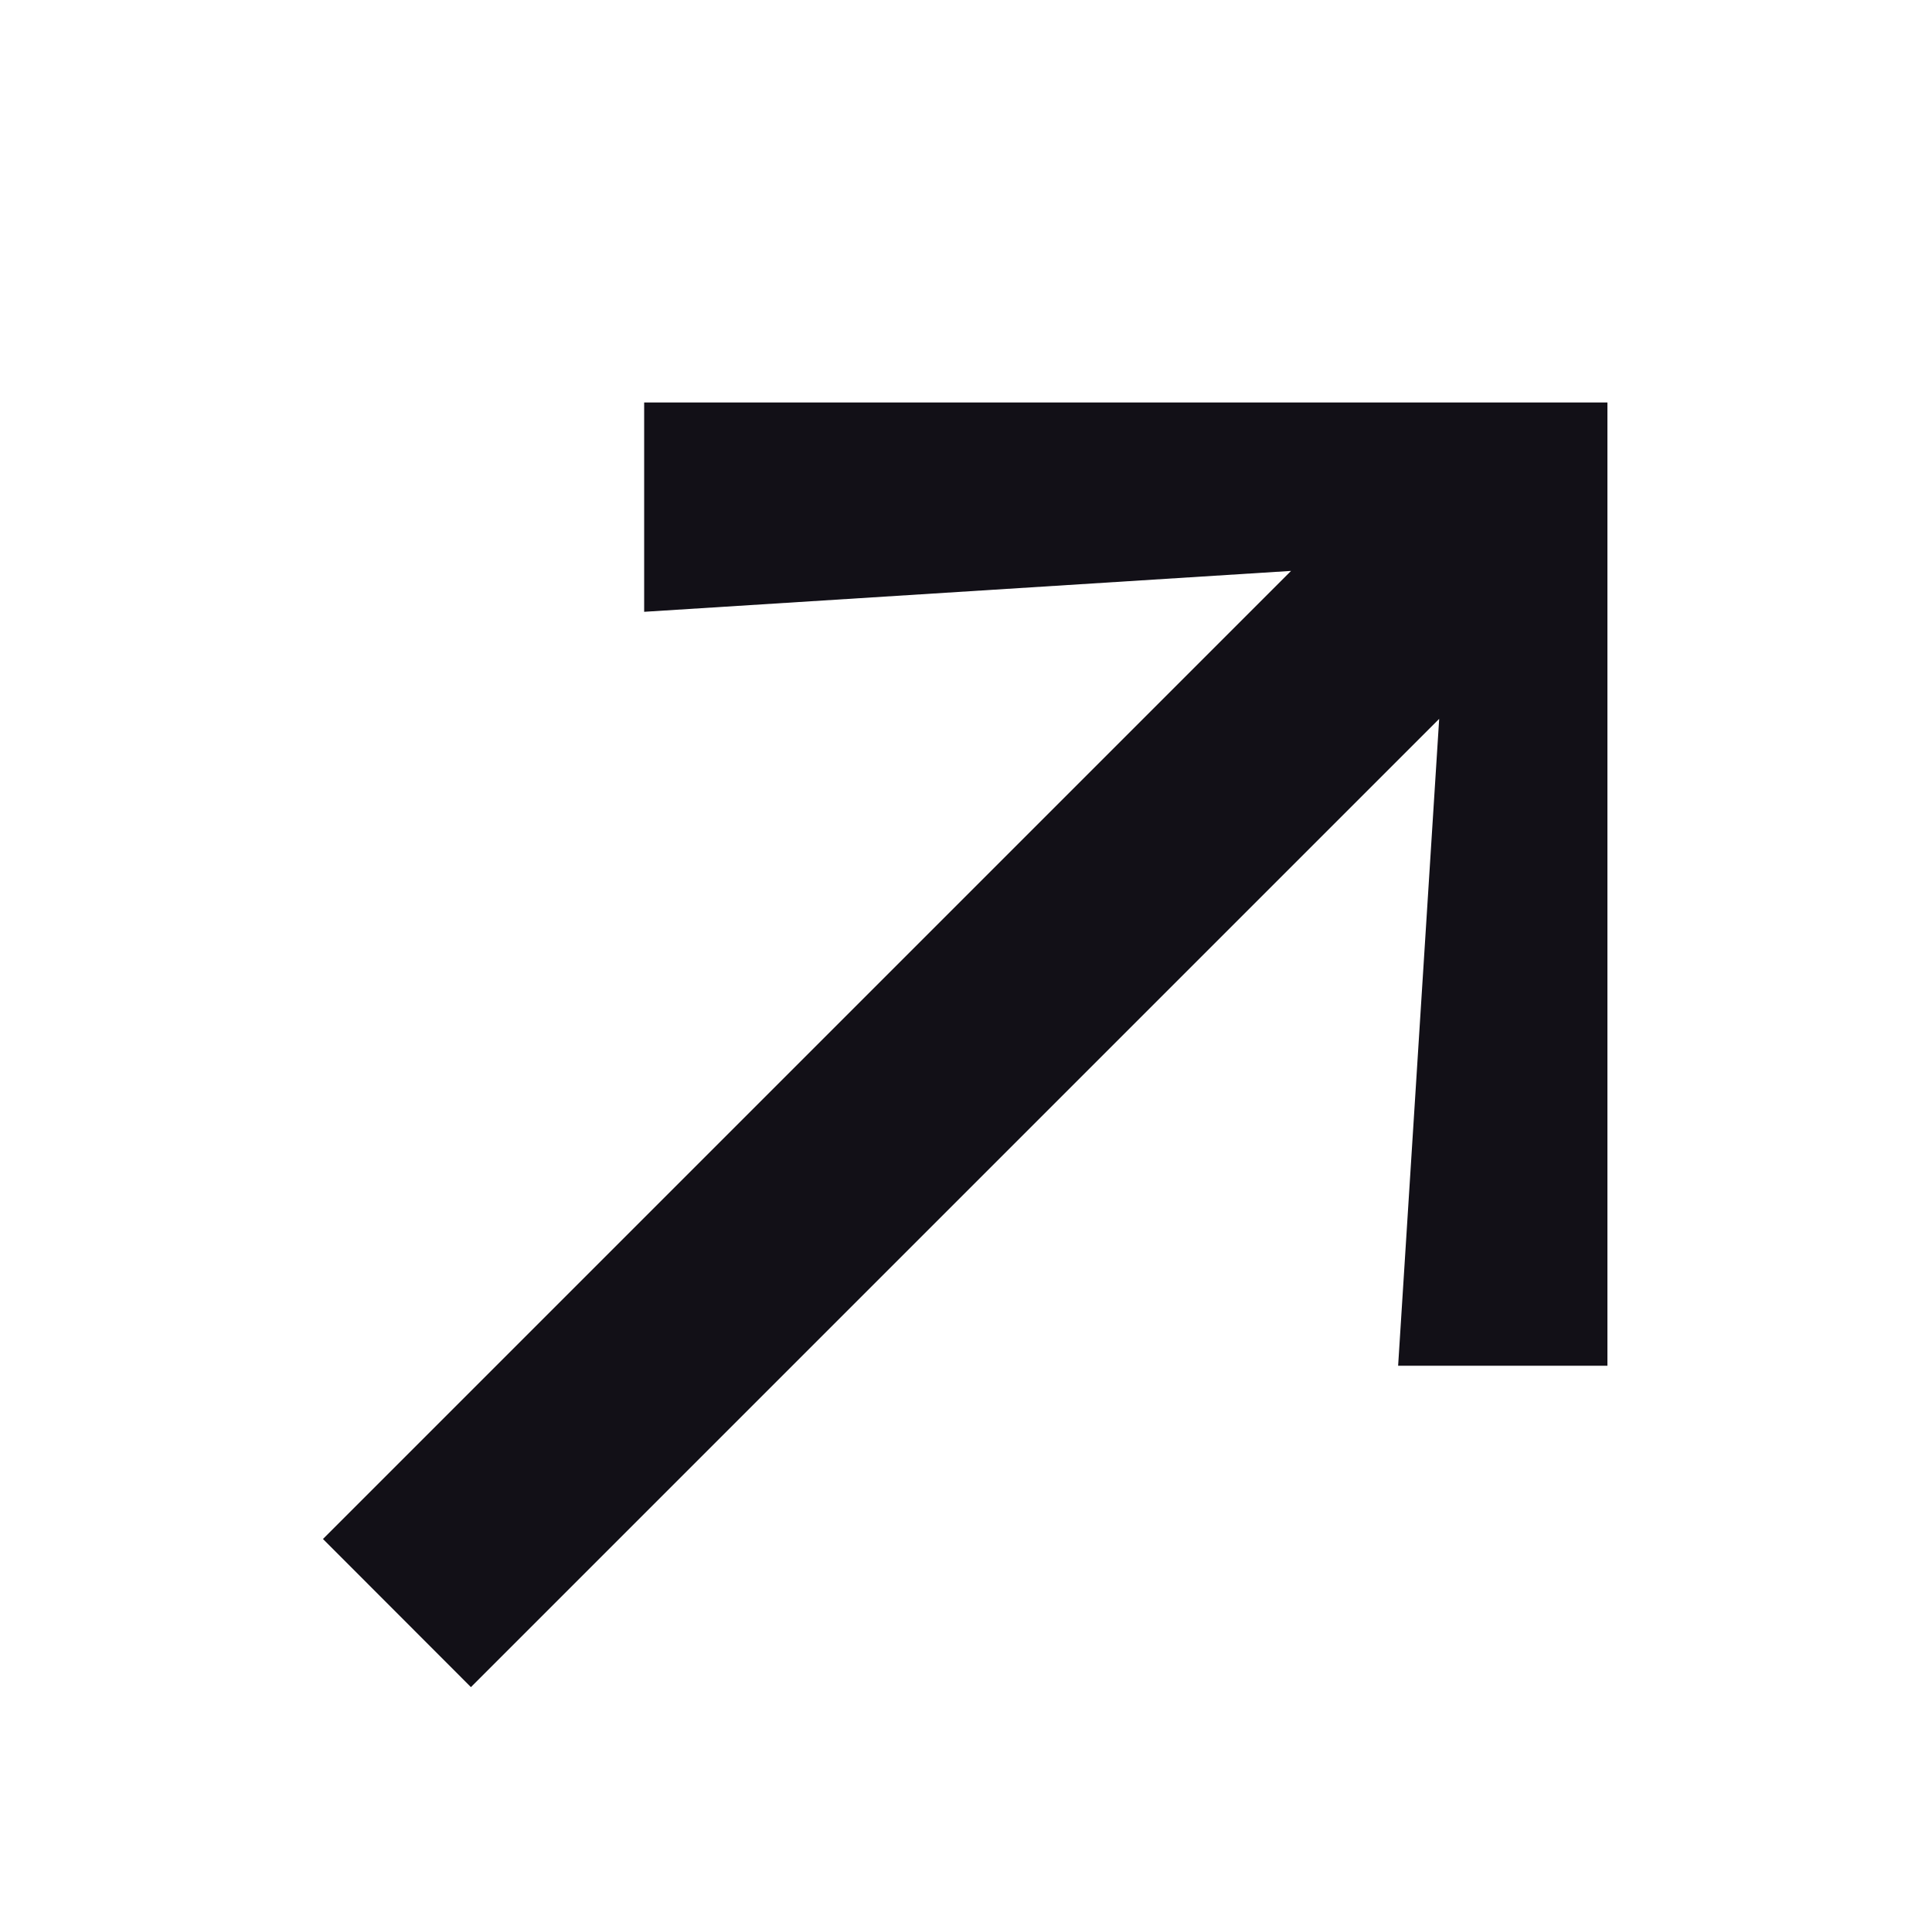 <svg width="12" height="12" viewBox="0 0 12 12" fill="none" xmlns="http://www.w3.org/2000/svg">
<path d="M8.019 3.546L4.001 3.8V2.5H9.984V8.483H8.684L8.939 4.465L2.925 10.479L2.006 9.559L8.019 3.546Z" fill="#121017"/>
</svg>
